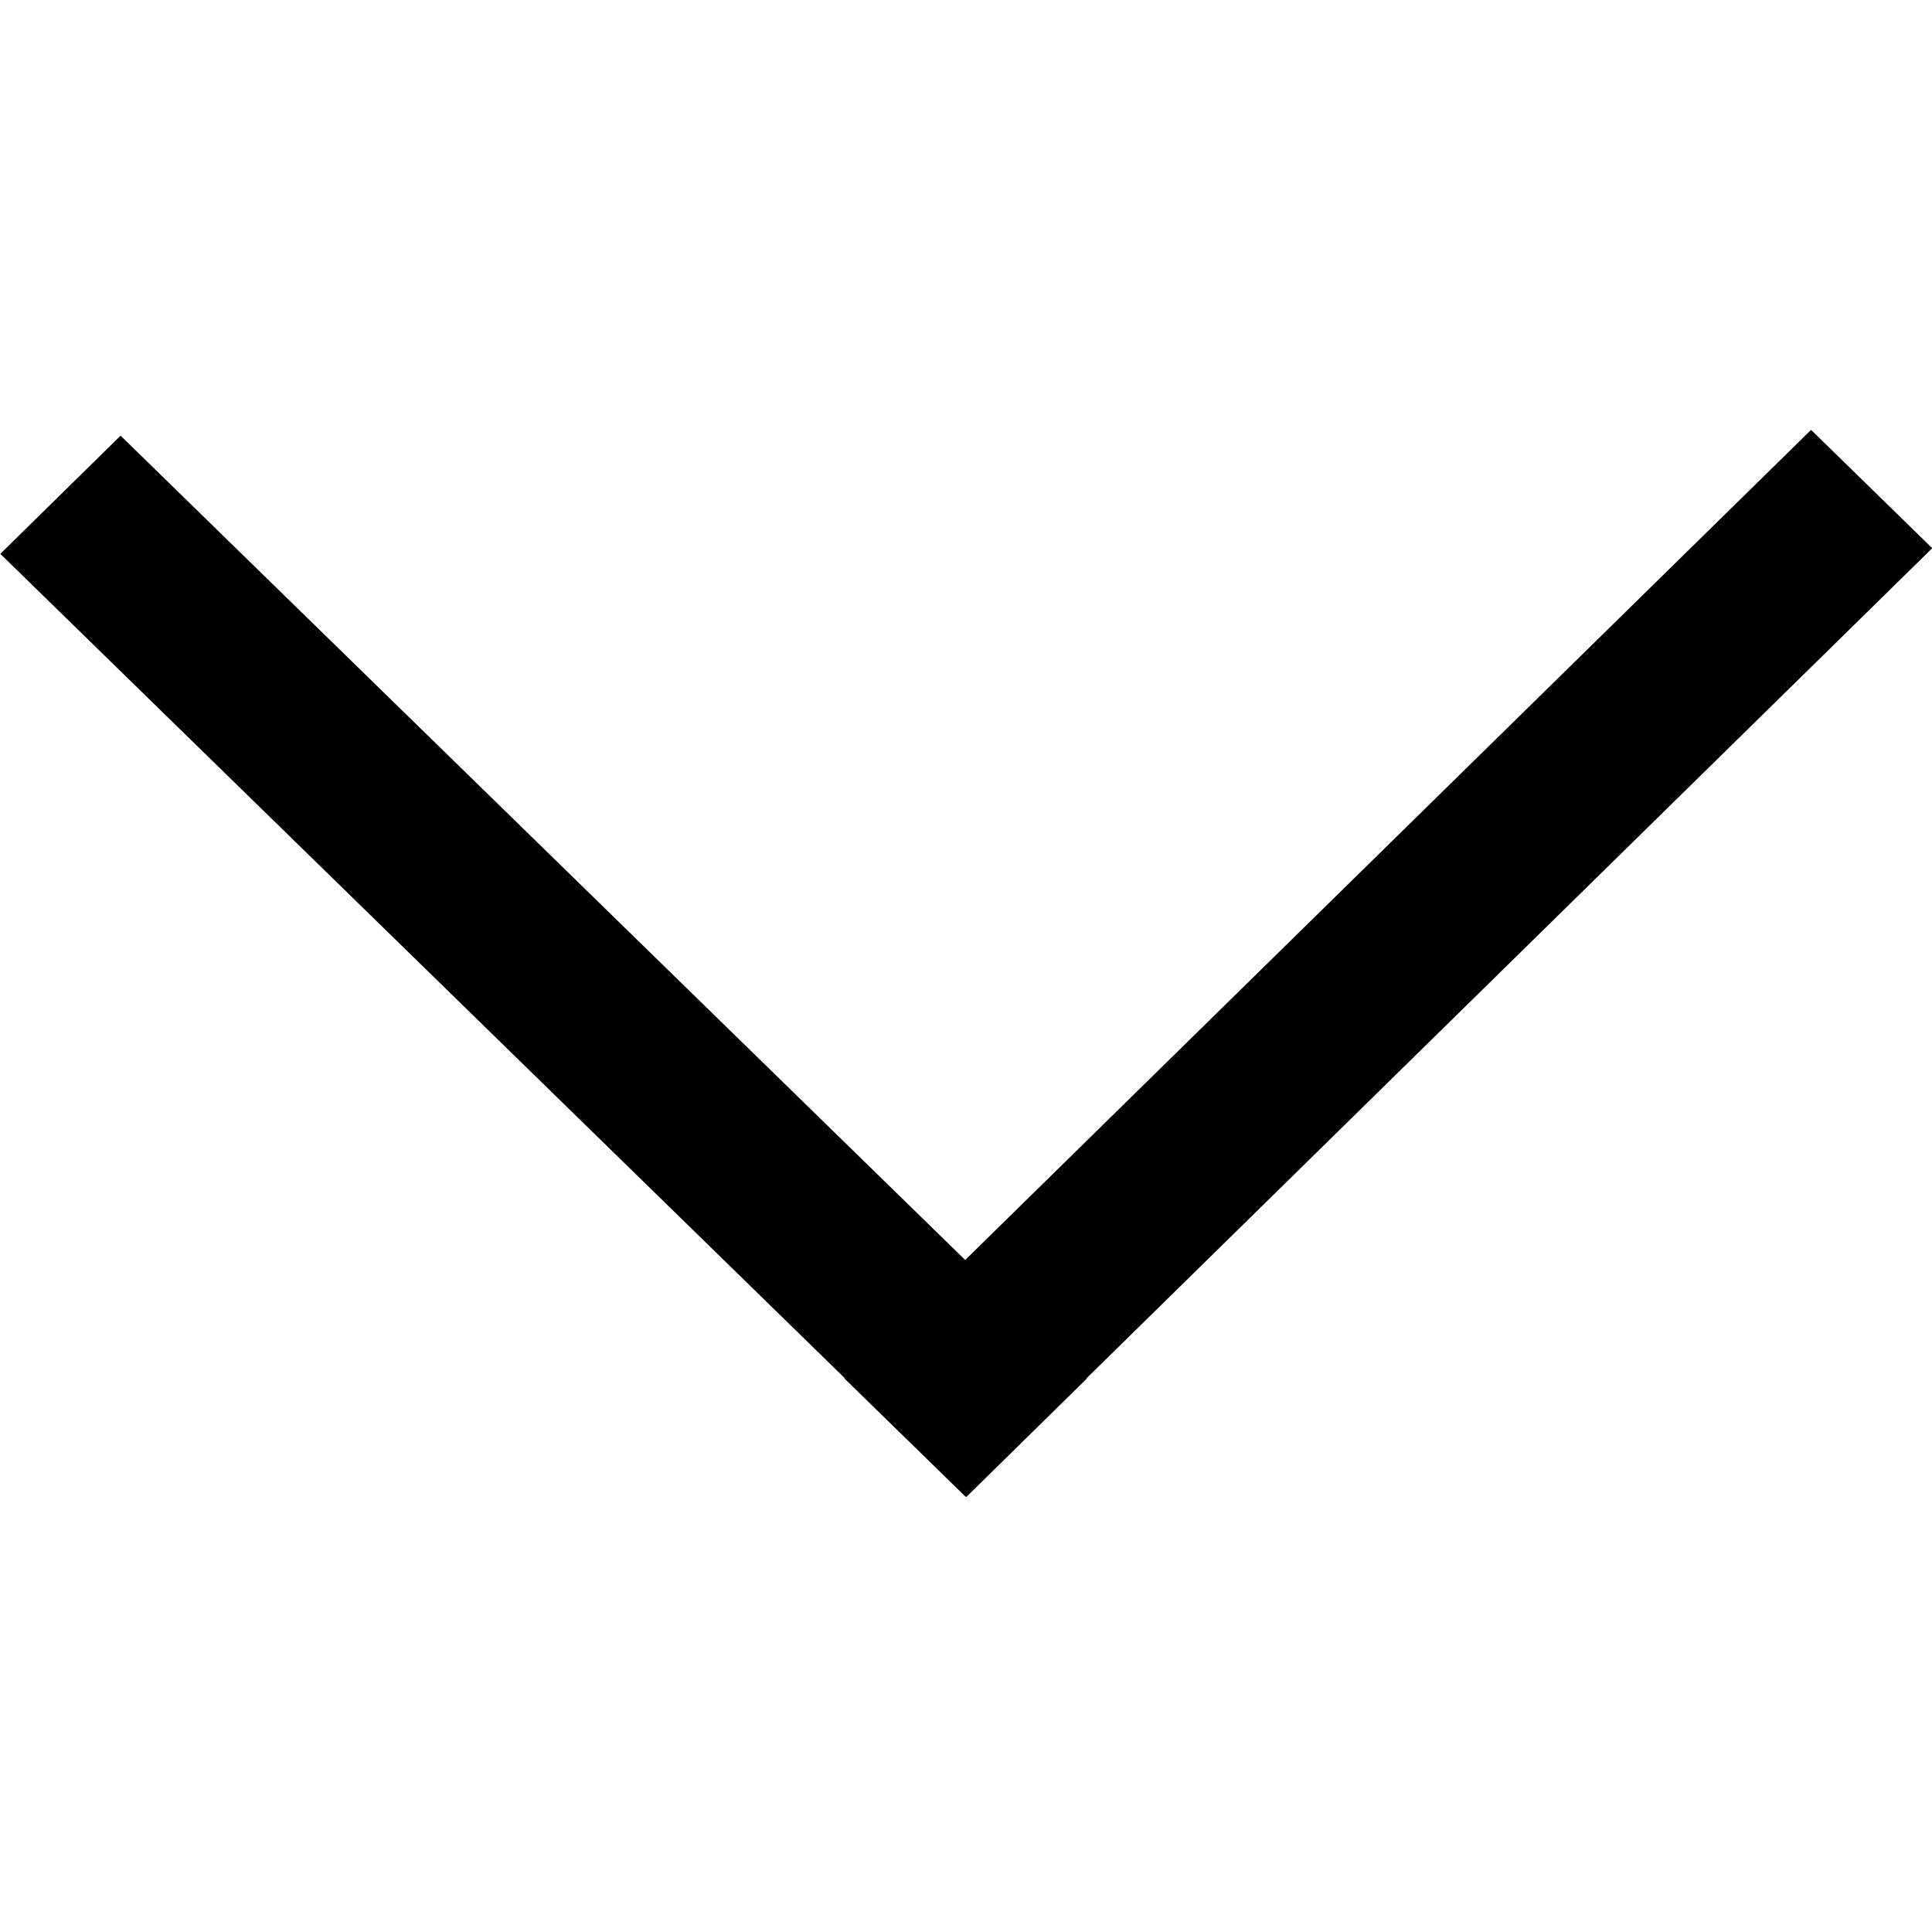 <svg xmlns="http://www.w3.org/2000/svg" width="24" height="24" viewBox="0 0 24 24">
    <path fill="currentColor" fill-rule="evenodd" clip-rule="evenodd" d="M24.003 6.81l-1.505-1.47L11.99 15.652 1.498 5.412.004 6.88l10.49 10.24-.004.004 1.506 1.47.004-.003.004.005 1.496-1.47-.004-.003"/>
</svg>
